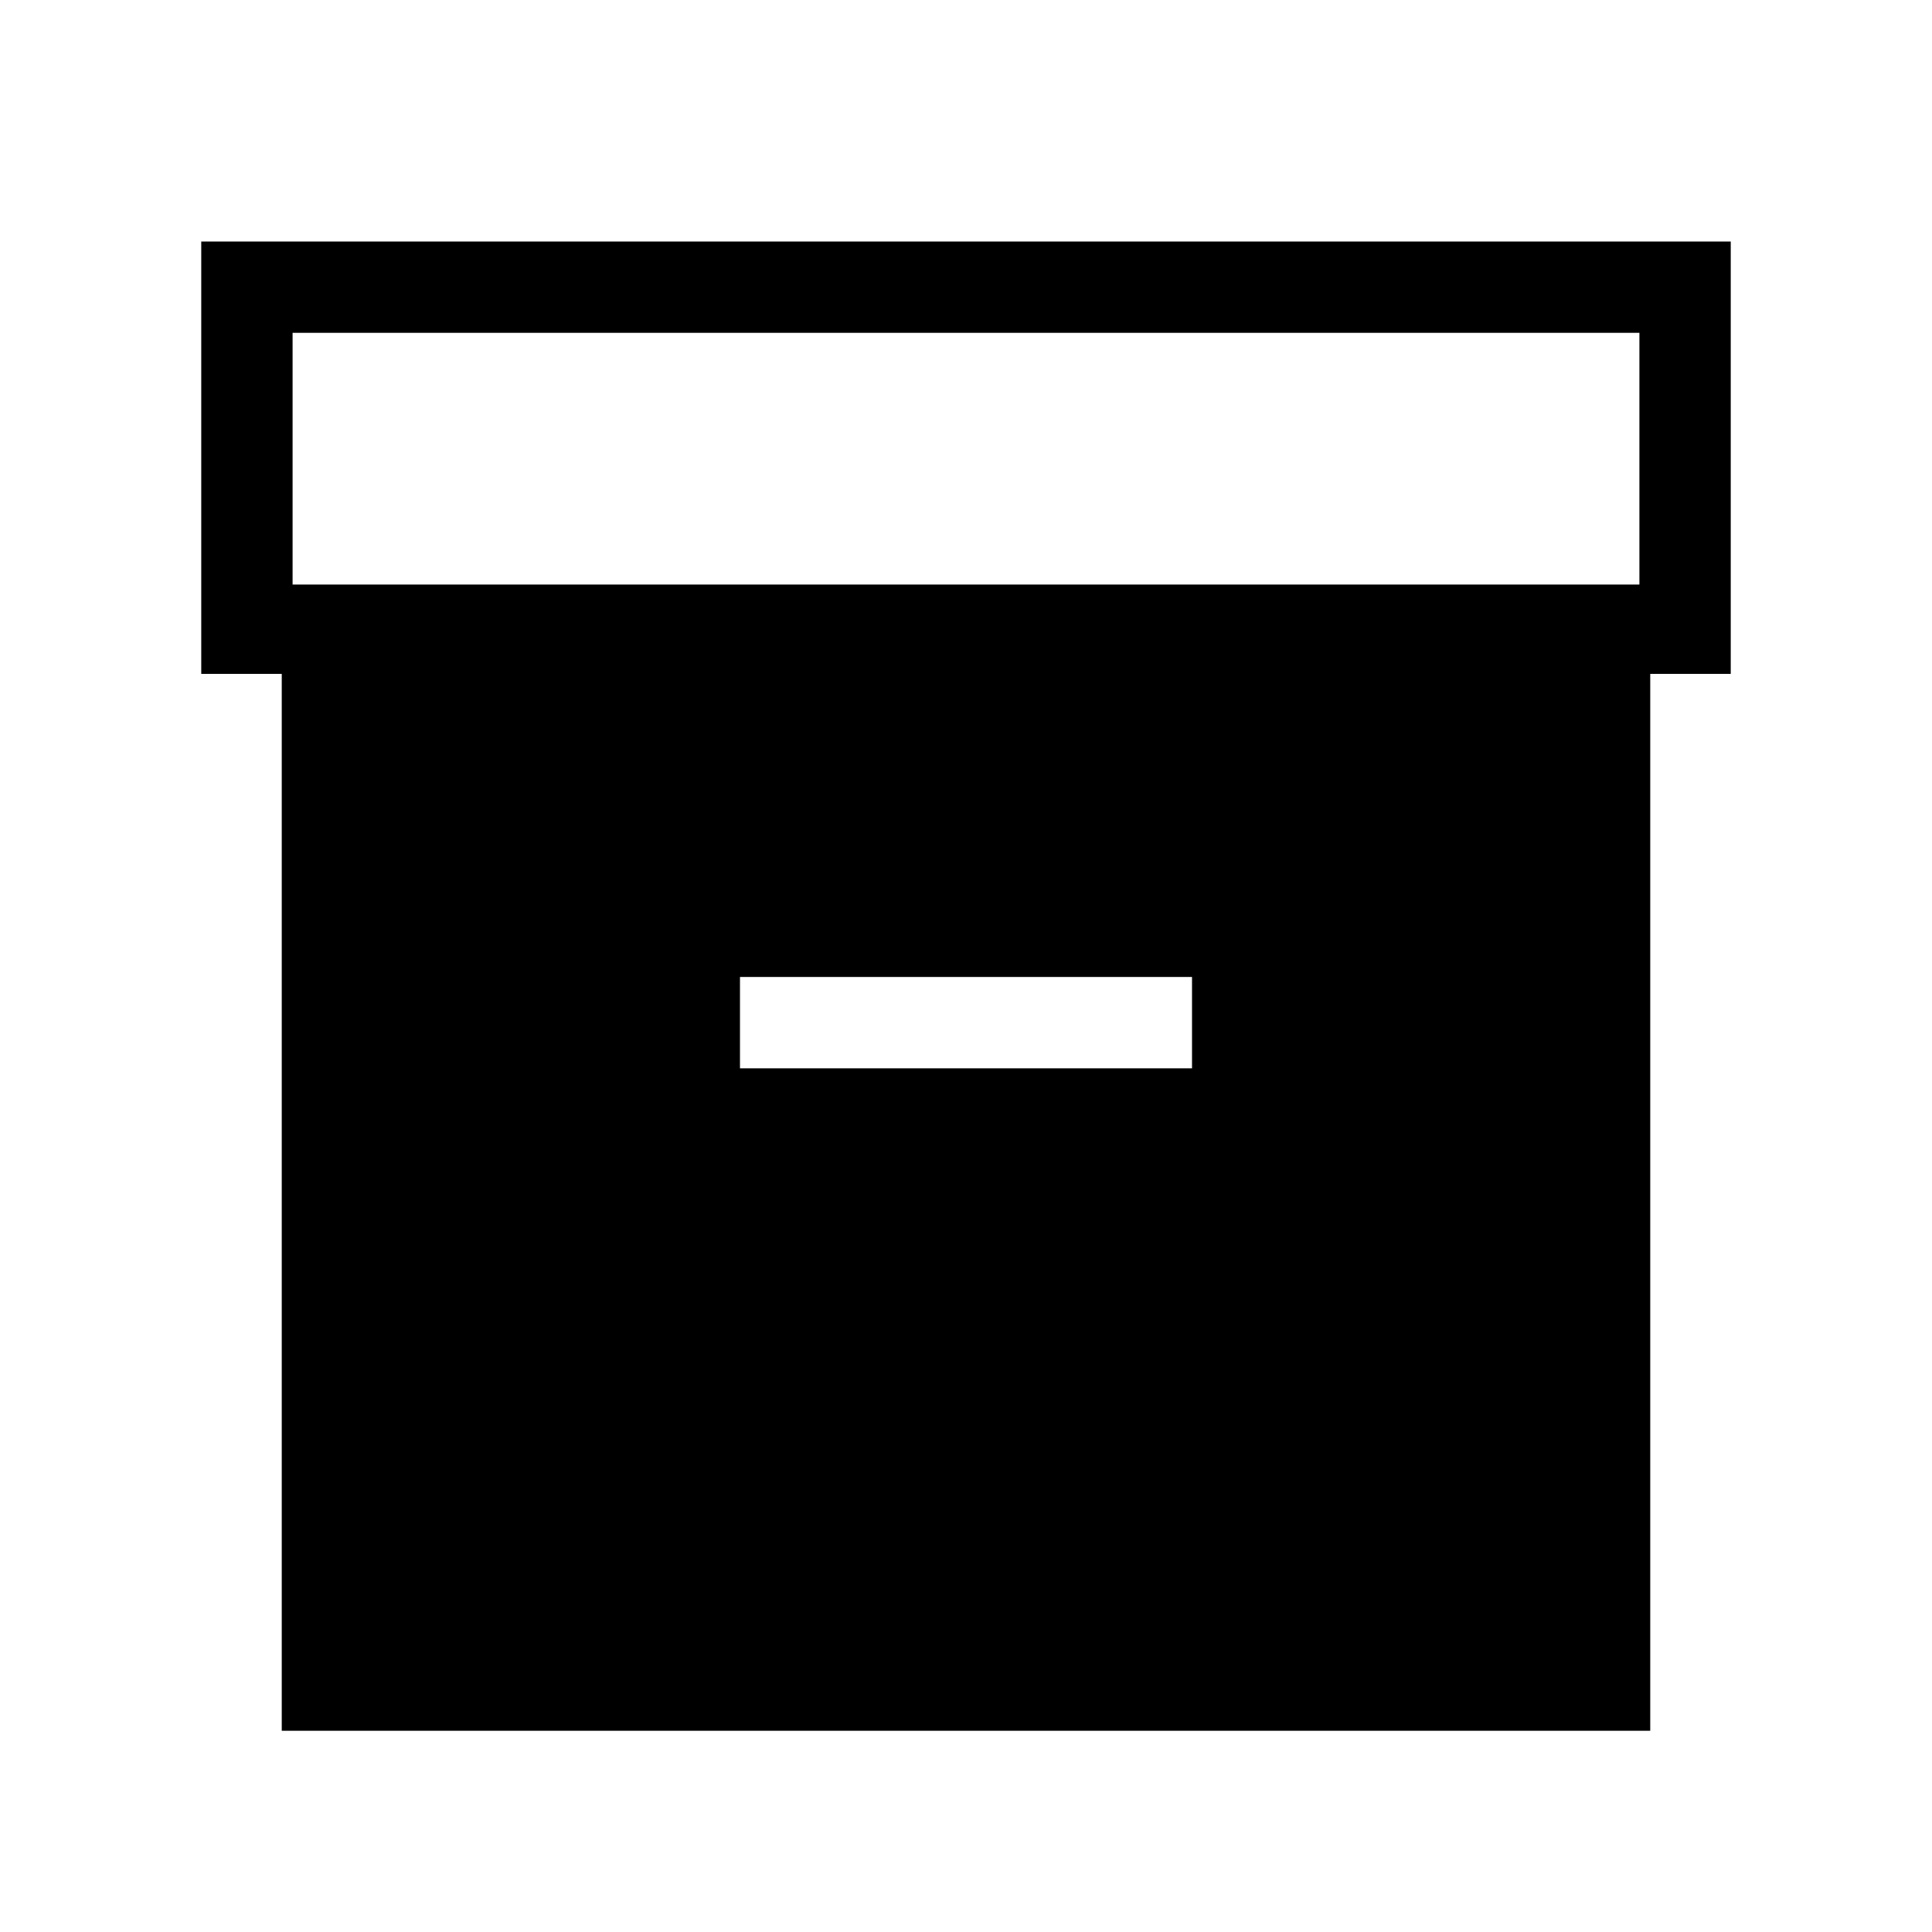 <svg xmlns="http://www.w3.org/2000/svg" width="48" height="48" viewBox="0 96 960 960"><path d="M140.001 955.999V430.847h-40V216.003h759.998v214.844h-40v525.152H140.001Zm5.384-569.536h669.23V261.386h-669.23v125.077Zm222.308 240.383h224.614v-45.384H367.693v45.384Z"/></svg>